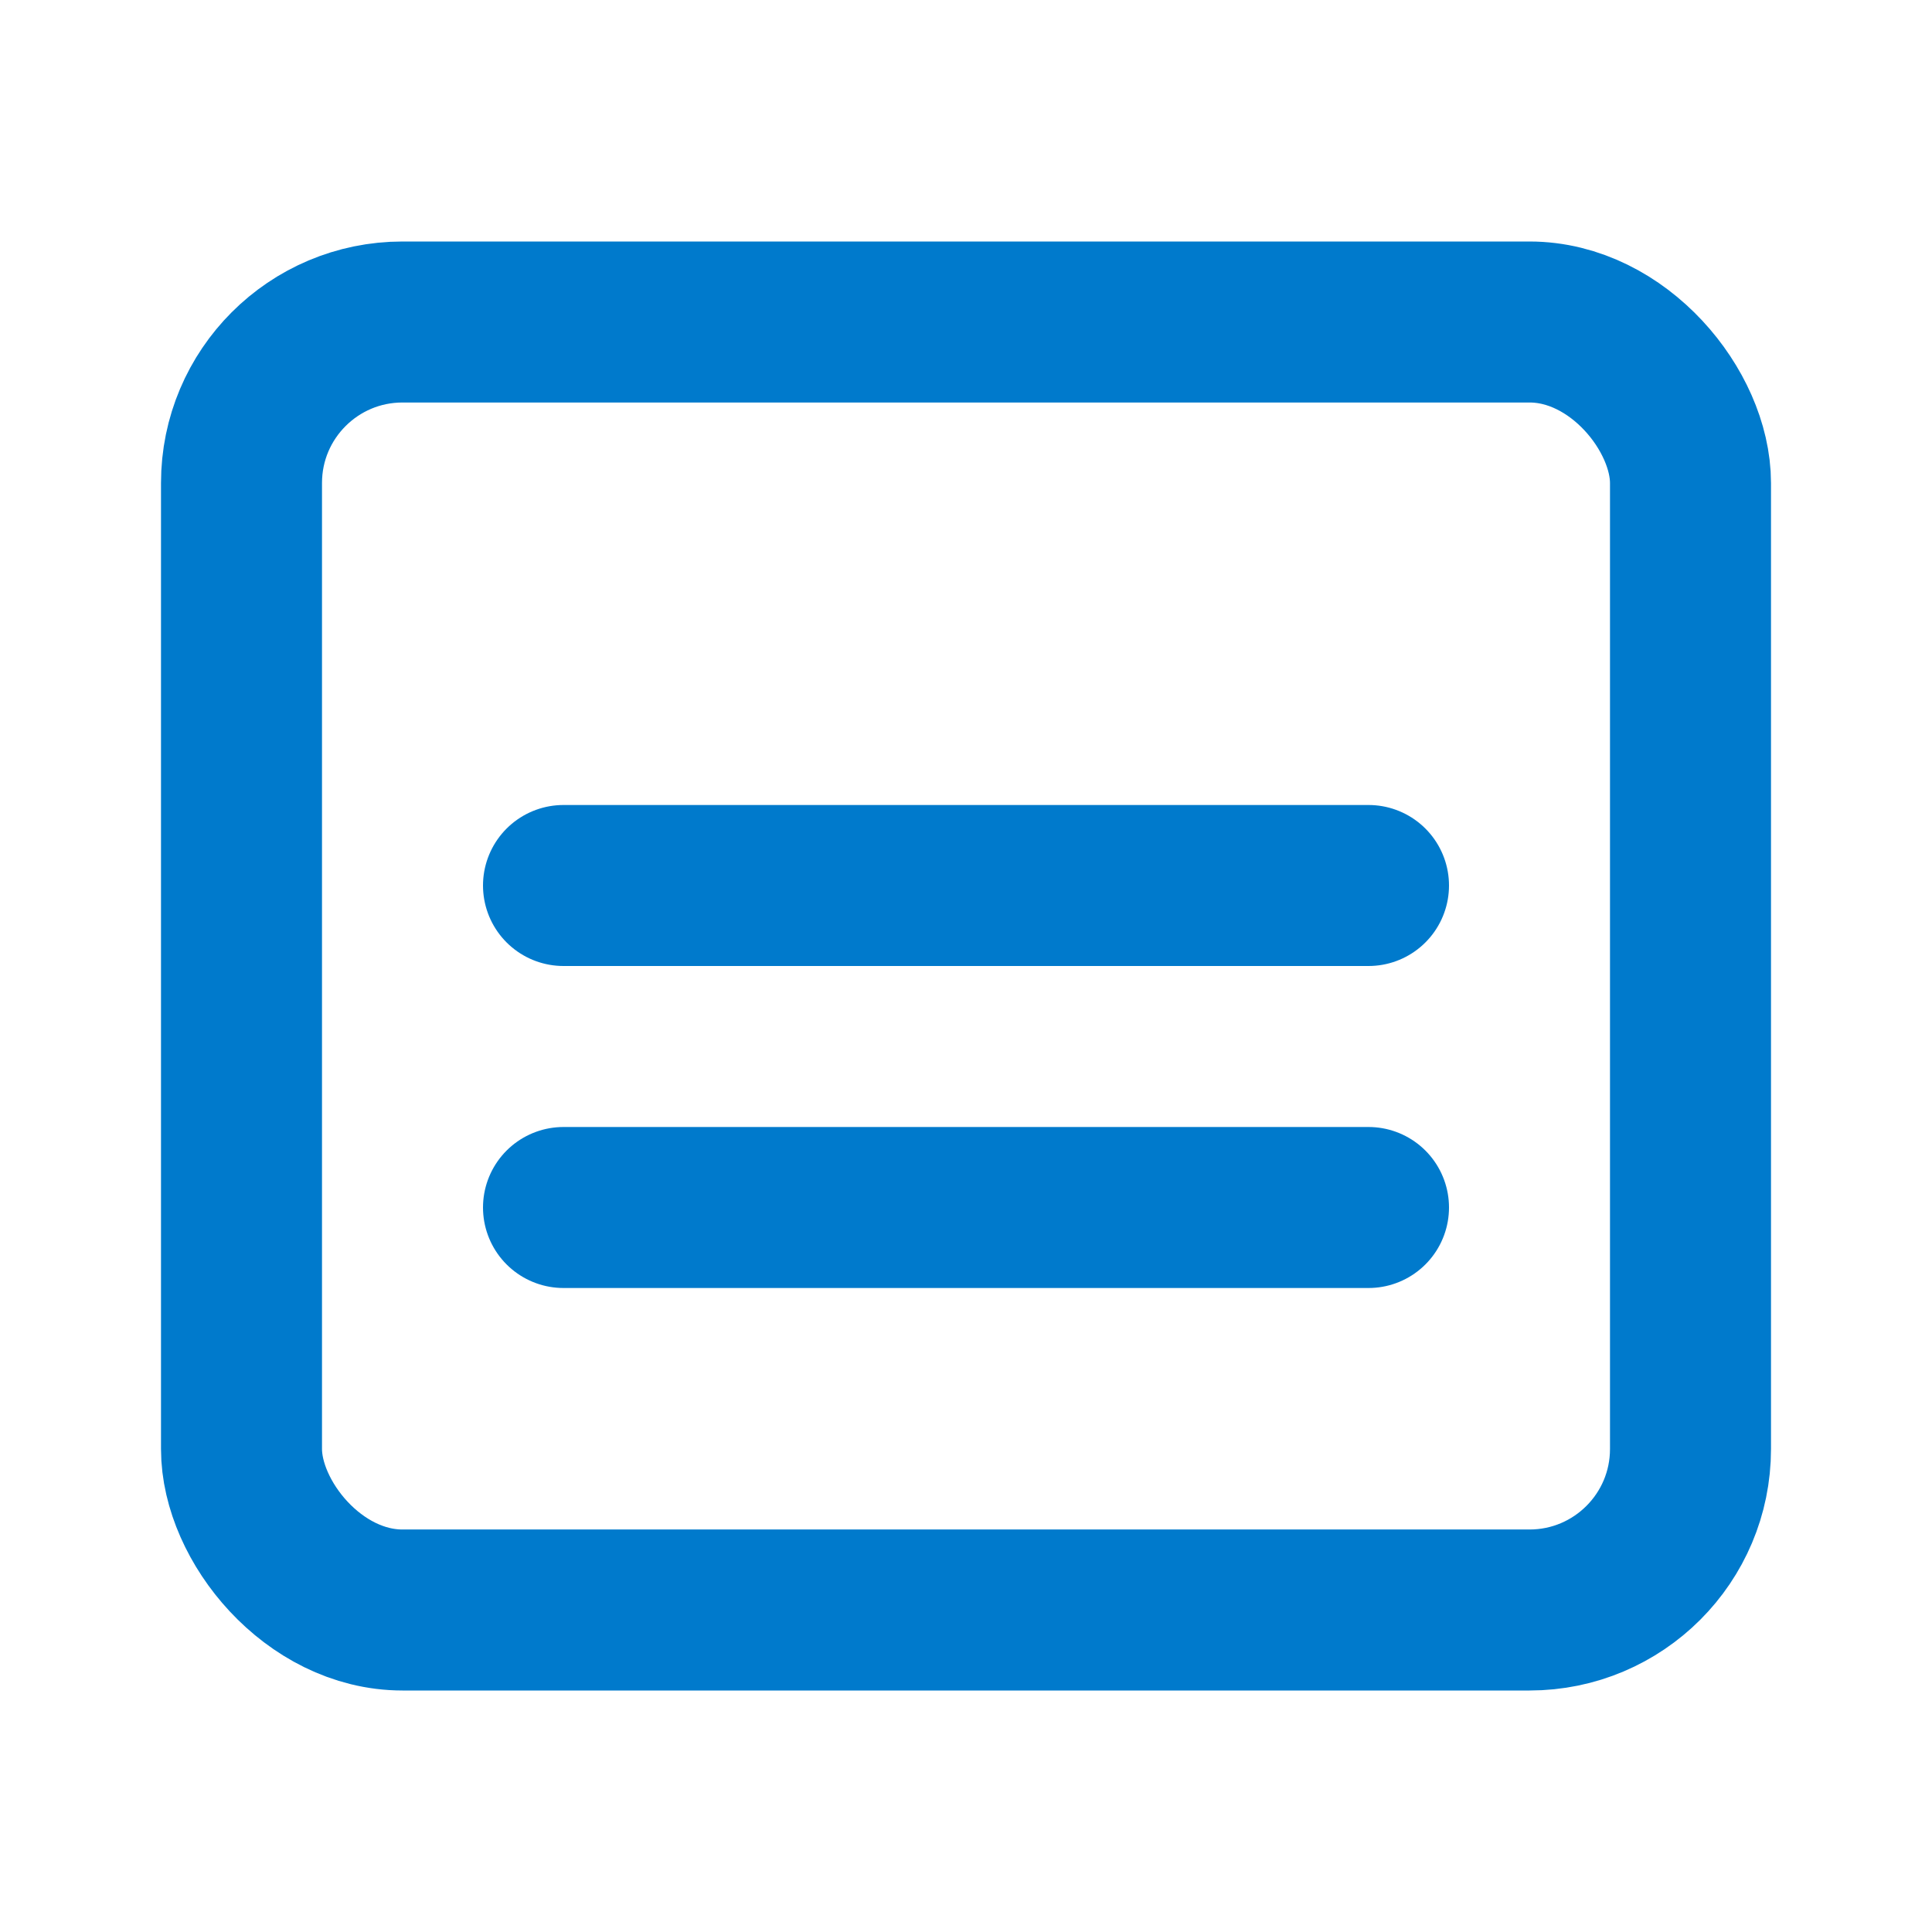 <svg xmlns="http://www.w3.org/2000/svg" width="64" height="64" viewBox="0 0 24 24" fill="none" stroke="#007acc" stroke-width="2" stroke-linecap="round" stroke-linejoin="round">
  <rect x="3" y="4" width="18" height="16" rx="2" ry="2"></rect>
  <line x1="7" y1="15" x2="17" y2="15"></line>
  <line x1="7" y1="11" x2="17" y2="11"></line>
</svg>

